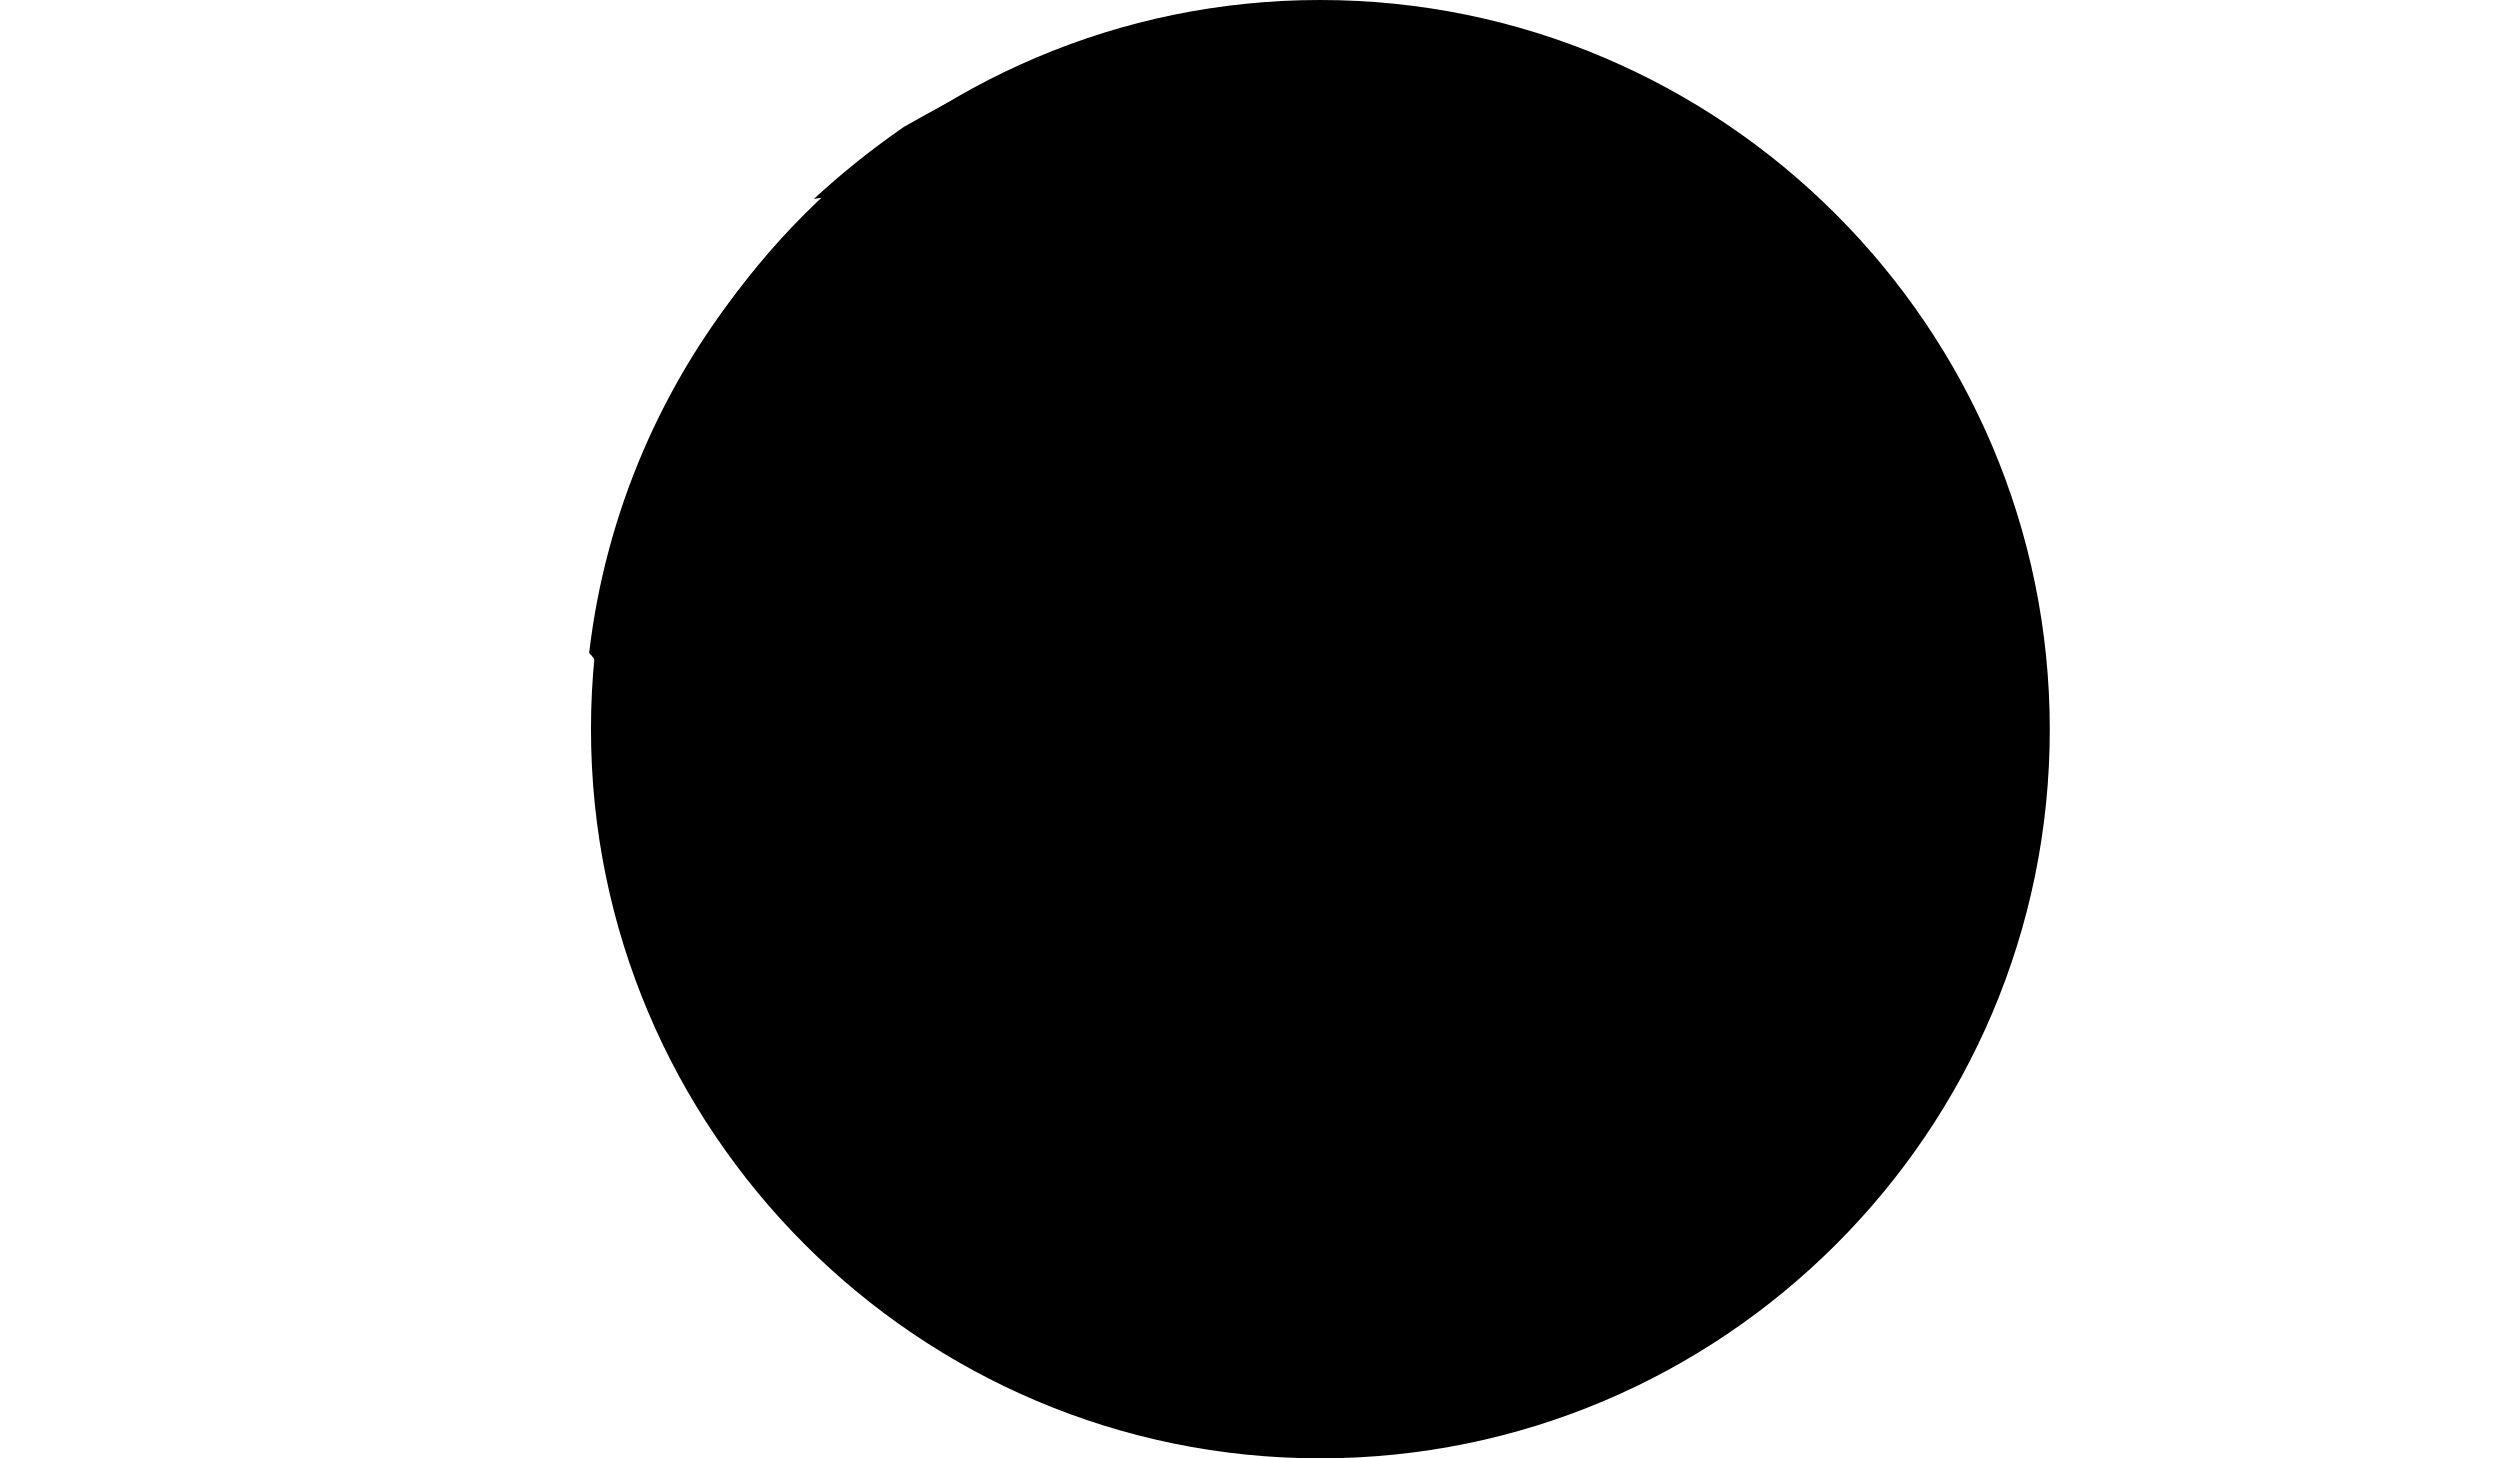 <?xml version="1.0" encoding="utf-8"?>
<!-- Generator: Adobe Illustrator 16.0.0, SVG Export Plug-In . SVG Version: 6.00 Build 0)  -->
<!DOCTYPE svg PUBLIC "-//W3C//DTD SVG 1.1//EN" "http://www.w3.org/Graphics/SVG/1.1/DTD/svg11.dtd">
<svg version="1.1" id="Pagina_inicial_Escritorio" xmlns="http://www.w3.org/2000/svg" xmlns:xlink="http://www.w3.org/1999/xlink"
	 x="0px" y="0px" width="960px" height="560px" viewBox="0 0 960 560" enable-background="new 0 0 960 560" xml:space="preserve">
<title>mundo</title>
<g id="Porque_somos_tu_mejor_elección">
	<path d="M506.937,0c-154.354,0-280,125.646-280,280s125.646,280,280,280s280.178-125.469,280.178-279.823
		C787.114,125.823,661.291,0,506.937,0z"/>
	<path d="M772.228,356.38c-3.544,0-8.506,1.772-8.506,3.013s-4.963,3.367-6.911,4.253c-1.949,0.886-4.785,5.849-5.671,7.443
		c-0.887,1.595-4.785,1.24-6.203,1.771c-1.418,0.532-4.607,3.19-4.607,4.608c0,1.417-0.886,1.24-1.772-0.354l-1.949,1.949
		l-2.481,2.658c-1.417,4.253-5.848,9.747-7.442,10.101c-1.595,0.354-1.772,7.798-1.772,10.811c-0.002,2.985,0.928,5.896,2.658,8.329
		v2.48l0.354,4.785c-0.408,2.856,0.659,5.726,2.836,7.62c0.886,0.532,7.62-1.24,10.278-1.771l3.544-1.418
		c12.384-20.953,22.032-43.405,28.709-66.811L772.228,356.38z"/>
	<path d="M309.696,363.469c-0.354,0.886,4.608,5.848,6.38,7.62c2.9,3.966,5.227,8.321,6.911,12.937c0.502,2.754,0.502,5.575,0,8.329
		c0.132,1.465,0.49,2.899,1.063,4.253c0.177,1.063-1.595,9.038-1.063,12.405s-3.899,13.469-3.544,18.785s2.481,11.696,3.19,11.342
		s1.24,4.607-0.177,5.316c-1.418,0.709-3.367,4.607-2.481,4.784c0.886,0.178,0,4.254,0.177,5.849s1.595,12.228,1.772,14.886
		c0.177,2.658,4.076,9.038,4.785,11.342c0.708,2.305,1.595,6.203,1.772,6.912l0.532,1.418c1.423,0.43,2.791,1.024,4.076,1.771
		c0.886,0.532,6.911,0.178,8.861-0.177c1.949-0.354,0.177-2.127-0.532-3.013c-0.709-0.886-1.595-5.671-2.658-6.025
		s-1.418-6.38-0.532-7.798c0.886-1.418,4.43-3.367,4.785-4.607c0.354-1.24,0.354-6.202-0.354-7.089
		c-0.708-0.886,0.177-7.088-0.354-10.278c-0.532-3.189,5.494-6.025,5.848-8.506c0.354-2.481,7.089-5.316,8.507-6.38
		c1.417-1.063,2.835-8.507,1.949-9.924c-0.886-1.418,2.481-2.836,3.899-2.836l3.544-1.063c0.354,0,2.126-3.189,3.013-3.898
		s2.835-8.329,4.431-9.393c1.664-2.024,2.709-4.485,3.012-7.089c0.7-2.324,1.843-4.49,3.367-6.379
		c0.886-1.241,7.088-4.076,8.329-4.431c1.24-0.354,2.835-10.456,3.19-14.177c0.625-3.298,1.453-6.553,2.48-9.747
		c0-1.24,1.95-2.127,2.481-2.658c0.531-0.532,1.771-4.962,2.835-6.025s4.431-5.494,4.431-6.38c0.241-1.924,0.656-3.822,1.24-5.671
		v-6.202c-1.063-3.013-4.431-6.912-5.316-5.849s-4.608-2.658-6.557-3.367c-2.597-0.74-5.275-1.157-7.975-1.24
		c-1.241,0-5.494-3.367-7.443-4.076c-2.576-0.5-5.12-1.151-7.62-1.949c-0.886-0.532-1.95-7.798-6.025-10.278
		c-4.075-2.481-10.81-7.975-11.696-10.102c-0.886-2.127-8.329-6.202-10.633-7.62s-5.848-1.595-6.203-1.063
		c-0.354,0.531-3.367-4.076-4.785-5.316s-6.025-2.127-6.203-1.24c-0.177,0.886-3.19,0.354-3.898-0.354
		c-0.708-0.708-3.013,0.354-4.253,0.886c-1.241,0.532-4.785,6.025-6.557,7.443c-1.772,1.418-3.898-1.24-4.962-1.771
		c-2.311-0.051-4.586,0.564-6.557,1.771c-1.24,0.887-3.898-6.025-3.19-9.215c0.709-3.189-2.835-9.393-5.67-9.747
		c-2.835-0.354-3.367-6.912-3.013-9.215s-4.785-4.076-6.203-4.253s-4.608,3.19-5.316,4.962c-0.708,1.772-12.937-2.126-11.519-9.747
		c1.418-7.621,7.266-15.063,8.684-15.95c1.417-0.886,9.215-1.24,10.987-0.177c1.144,0.614,2.545,0.474,3.544-0.354
		c2.924-0.224,5.865,0.076,8.684,0.886c1.772,0.886,4.608,8.329,6.557,9.038c1.949,0.709,2.658-4.785,3.013-6.203
		c-0.142-2.015-0.622-3.991-1.418-5.848c-0.354-1.063,3.19-10.101,6.203-11.519c3.013-1.417,6.203-6.557,5.848-7.443
		c-0.354-0.886,2.481-1.595,3.013-1.949s0-7.62,1.063-9.215c2.593-2.316,5.52-4.228,8.683-5.67c1.772-0.886,3.013-5.316,2.481-6.203
		s4.608-5.316,7.443-6.203c2.835-0.886,4.962,1.595,4.431,1.772l5.848-3.189c1.595-1.063,0-4.608-1.24-5.671
		c-1.241-1.063-0.354-4.785,1.063-5.316c1.415-1.021,2.216-2.688,2.127-4.431c-0.354-0.532,6.025,0.532,8.506-1.24
		c2.481-1.772,0.532,4.253-1.063,6.911c-0.883,1.293-0.55,3.058,0.744,3.94c0.51,0.348,1.12,0.521,1.737,0.49
		c1.23-0.044,2.331,0.762,2.658,1.949c0.177,0.532,2.658-0.886,4.253,0s2.658-2.126,2.658-3.544c0-1.417-3.899-4.076-4.431-5.848
		c-0.605-4.345-0.901-8.727-0.886-13.114c0-1.772-2.658-4.962-3.367-4.431c-0.708,0.532-2.481-4.962-3.898-6.202
		c-1.101-1.346-1.668-3.048-1.595-4.785c0-0.886-4.431-5.671-5.671-7.798c-1.24-2.126-2.658-1.772-2.835-0.886
		c-0.178,0.886-3.19,1.24-4.608,1.063S340,137.875,340,136.103c0-1.772-5.848-2.127-6.911-3.899s-4.785-0.886-5.494-1.772
		c-1.265-1.121-2.921-1.695-4.608-1.595c-0.532,0.354-0.354,14.354-1.063,17.899c-0.709,3.544-3.899,7.088-4.962,6.911
		c-1.063-0.177-0.354,2.658,0.178,2.481c0.532-0.177-2.126,4.076-2.658,6.911s-3.19,0-3.544-2.658s-3.19-6.025-3.899-5.316
		c-0.708,0.709-2.48-1.063-3.19-0.354c-0.709,0.709-6.025-3.012-8.329-4.253c-2.304-1.241-3.19-7.621-4.608-8.329
		s-0.177-1.418-0.177-2.481c0-1.063,4.253-4.785,5.494-6.203c2.365-3.1,4.909-6.059,7.62-8.861c1.772-1.418,3.19-4.607,2.836-5.316
		c-0.354-0.709,7.797-3.19,10.101-3.898c2.304-0.709,4.076-6.912,4.43-8.684c-0.015-2.099-0.916-4.094-2.48-5.494
		c-1.063-0.354,3.012-0.532,4.43,0.177c1.418,0.709,5.494-1.24,7.266-0.354l7.443,4.43l-0.354,4.431l-1.063,7.62
		c-6.38,2.658-8.329,7.266-6.025,7.089c2.304-0.177,12.405,4.43,15.241,6.379c2.835,1.949,3.898-3.013,4.607-4.607
		c0.699-2.432,0.699-5.011,0-7.443c-0.886-1.063,3.19-0.532,4.431,0.354c1.24,0.886,2.481-1.063,3.19-1.595s1.24-4.607,1.772-5.494
		s-1.772-1.595-1.949-2.835c-0.178-1.24-4.608-3.013-6.025-3.898c-1.382-1.023-1.831-2.891-1.063-4.431
		c0.532-0.532-0.354-4.607-1.24-5.848c-0.886-1.241-5.494-2.481-7.089-2.481s-3.19-3.544-4.253-4.253
		c-2.834-0.726-5.761-1.024-8.683-0.886c-1.418,0.354-4.253-4.431-6.912-2.835c-2.658,1.595-5.316-1.595-6.38-2.481
		c-1.063-0.886-7.266,5.848-7.088,10.278c0.177,4.431,2.126,8.861,3.19,9.038s-0.177,4.253-1.24,5.494
		c-1.063,1.24-3.544-1.241-2.658-2.126c0.886-0.886-2.658-5.848-3.899-7.621c-1.24-1.772-4.076-2.658-6.025-3.367l-3.544,4.076
		c0.615,1.765,0.738,3.665,0.354,5.494c-0.886,2.835-3.19,3.19-3.19,1.949c-0.684-0.732-1.658-1.122-2.658-1.063
		c-34.847,41.602-56.775,92.48-63.089,146.379c1.379,1.292,2.466,2.863,3.19,4.608c0.886,2.481,4.962,4.076,5.848,4.607
		c0.886,0.531,1.063-4.607,0.354-6.025c-0.709-1.418,1.063-1.949,1.063-1.24c0,0.708,4.076,5.494,5.317,7.266
		c1.24,1.772,2.658,12.228,4.076,14.532c1.418,2.303,13.469,7.088,17.544,7.797c3.76,1.219,7.125,3.422,9.747,6.38
		c0.886,1.241,6.025,1.772,7.089,2.481c1.69,1.496,3.288,3.094,4.785,4.785c0.951,0.918,1.626,2.084,1.949,3.367
		c0,0.531,6.912,3.189,8.684,4.961c1.365,1.231,3.367,1.445,4.962,0.532c0.354-0.886,1.772,3.544,2.658,5.316
		c0.886,1.772,0.886,5.316,0.178,5.849c-0.709,0.531-1.418,7.442-2.658,8.86c-1.241,1.418-3.544,11.519-3.013,13.469
		c1.103,2.652,2.948,4.93,5.316,6.557c0.769,0.429,1.045,1.4,0.615,2.17c-0.025,0.046-0.053,0.091-0.083,0.134l-0.708,0.531
		c-1.063,0-0.532,9.925,1.949,11.343C307.571,360.457,310.228,362.76,309.696,363.469z"/>
	<path d="M342.658,192.987"/>
	<path d="M323.519,74.785c3.19-0.532,8.861-1.595,9.215-2.481c0.244-1.296,0.183-2.63-0.177-3.898h1.595
		c1.24,0,3.367-6.912,4.608-8.506c1.241-1.595,8.861-4.076,10.633-4.962c1.772-0.886,5.848-4.785,7.266-5.494
		c1.417-0.709,3.898-4.076,3.367-4.607s5.316-4.076,7.266-4.785c1.949-0.709,3.19-3.19,2.481-3.367
		c-0.709-0.177-12.051,6.025-22.684,12.051c-12.153,8.394-23.7,17.632-34.557,27.646L323.519,74.785z"/>
	<path d="M526.253,423.367c3.367-1.949,9.747-10.987,11.696-12.937c1.949-1.95,3.367-8.684,3.898-10.102
		c1.065-1.793,2.596-3.263,4.431-4.253c1.063-0.354,4.607-15.241,7.797-18.785c3.19-3.544,6.911-19.14,6.38-24.987
		s1.95-16.481,2.836-19.14c1.451-3.095,3.43-5.913,5.849-8.329c4.097-5.207,7.884-10.65,11.341-16.304
		c2.481-4.076,4.785-12.937,4.254-15.063c-0.532-2.127-5.849-3.545-6.912-2.481c-1.063,1.063-6.024,1.772-7.62,1.772
		c-1.595,0-5.316-8.684-7.442-10.279c-2.127-1.595-4.253-11.696-5.671-13.468c-1.875-2.643-3.887-5.187-6.025-7.621
		c-1.24-1.063-1.418-6.202-1.595-7.62s2.126,0.886,2.658,3.013c0.531,2.126,6.202,10.456,7.975,13.291s6.557,11.874,7.797,14.709
		c1.241,2.835,11.874,1.418,15.418-0.178c3.545-1.595,7.798-4.43,7.975-5.494c0.178-1.063,5.671-3.367,7.267-4.607
		c1.595-1.241,2.835-7.621,3.898-8.684c1.063-1.063-0.887-7.266-1.95-9.038c-1.063-1.772-6.557-3.19-7.797-2.658
		s-3.367-4.076-4.431-5.848s-4.962-4.076-5.493-5.316c0-1.395,0.656-2.708,1.771-3.544c0.532-0.354,8.507,4.962,10.633,7.797
		c2.101,2.681,3.885,5.595,5.316,8.684c0.354,1.063,6.558,1.241,7.976,0.177c0.822-0.838,2.169-0.85,3.007-0.027
		c0.065,0.064,0.126,0.132,0.183,0.204l0.354,0.354h1.772l6.911-1.063c2.102,1.923,3.531,4.47,4.076,7.266
		c0.603,1.617,1.725,2.988,3.189,3.898c1.24,0.177,2.127,4.607,2.658,5.848c1.86,3.384,3.518,6.875,4.962,10.456
		c1.29,3.39,2.893,6.652,4.785,9.747c0.839,2.213,1.317,4.547,1.418,6.911c0.576,1.798,2.192,3.062,4.076,3.19
		c1.417-0.178,4.607-9.925,5.493-13.469c0.887-3.545,3.19-6.557,3.898-6.557c0.709,0,1.241-1.949,1.241-2.836
		c0-0.886,3.898-0.532,4.253-1.595c0.354-1.063,1.418-7.443,2.835-8.506c2.532-1.797,5.198-3.396,7.975-4.785
		c1.595-0.532,6.203,3.19,7.267,4.962c1.041,2.213,1.527,4.646,1.418,7.088c-0.354,0.532,2.126,4.608,4.607,4.608
		s3.013,3.013,3.19,4.075c0.177,1.064,3.189,4.254,3.898,5.672c0.489,2.038,0.489,4.164,0,6.202
		c-0.23,2.479-0.171,4.978,0.177,7.442c0.354,1.418,7.621,8.861,10.456,10.988c2.835,2.126,4.076-4.608,2.658-6.558
		s-6.202-7.089-7.267-8.507c-1.063-1.417-1.24-7.442-0.886-9.037c0.354-1.596,4.253,0.886,5.671,1.949
		c1.551,1.213,2.77,2.798,3.544,4.607c0,0.887,9.925-4.607,10.279-10.455c0.354-5.849,3.544-12.76,3.898-14.355
		c0.154-1.524-0.522-3.013-1.772-3.898c-0.886-0.177,1.418-4.431,4.253-4.431s9.216-7.266,10.811-10.278
		c1.337-2.146,3.013-4.061,4.962-5.671c1.354-3.239,2.306-6.631,2.836-10.101c0.354-2.835-1.595-7.266-1.772-8.861
		c-0.785-2.089-1.858-4.057-3.189-5.848c-0.77-1.848-1.074-3.856-0.887-5.848c0.178-0.532,2.836-1.418,3.013-2.126
		c0.177-0.709,3.013-3.544,2.836-4.962c-0.177-1.417,1.595,1.772,3.013,2.835s2.658,8.329,4.253,8.861s7.975-7.443,7.266-12.937
		c-0.709-5.494,1.772-12.228,3.367-12.937s4.253-4.785,6.202-7.798c-14.292-41.085-37.955-78.278-69.113-108.633h-1.063
		l-2.481-0.354c-4.076-0.886-6.202-4.962-5.671-6.025c0.203-0.573,0.203-1.199,0-1.772c-2.126-1.949-4.43-4.076-6.911-5.848h-4.962
		c-2.986-0.301-5.88-1.205-8.506-2.658c-0.887-0.886-4.076,0.886-4.254,2.658c-0.177,1.772-5.67,2.481-6.024,3.898
		c-0.931,1.174-2.553,1.543-3.899,0.886c-0.354-0.886-5.67,1.772-7.975,1.949c-2.88,0.608-5.676,1.56-8.328,2.835
		c-1.745,1.047-3.206,2.508-4.254,4.253c-1.287,1.383-2.859,2.471-4.607,3.19c-1.063,0.354-0.886,4.962,0.354,5.848
		s-2.48-0.532-4.253-1.418c-1.772-0.886-3.367,1.95-4.076,3.013c-0.709,1.063-1.949-0.532-1.949-1.949s-4.253-2.481-4.608-1.418
		c-0.354,1.063-3.366-0.354-4.607-1.063c-1.241-0.709-6.38,4.785-8.507,6.911c-2.126,2.127-11.341,3.367-12.937,2.835
		c-1.595-0.532-3.367,4.076-1.949,4.43h-5.671c-4.647,1.002-9.124,2.673-13.291,4.962c-0.872,0.786-2.217,0.717-3.004-0.156
		c-0.314-0.349-0.505-0.793-0.541-1.262c0-1.24-3.189-2.126-4.075-2.481c-0.887-0.354-2.836,6.203-4.431,7.443
		c-1.595,1.241-3.545-4.962-7.62-6.203c-4.076-1.24-10.102-4.785-11.874-5.316c-1.771-0.532-5.316-4.076-6.202-5.316
		c-0.886-1.24-6.025-1.772-7.62-1.772c-1.596,0-6.911,3.013-8.329,4.076s-3.367,0.886-4.253,1.417l-8.861,7.798
		c-2.126,1.772-6.202,9.392-7.442,11.519c-0.872,1.306-2.329,2.1-3.899,2.127c-0.853,0.702-1.367,1.732-1.417,2.835
		c0,0.886-6.558,4.253-7.443,7.266c-0.886,3.012,0.886,10.101,0.886,12.405c0,2.304,2.481,7.443,4.254,7.443
		c1.771,0,1.063,4.253,0.354,5.494c-0.709,1.241,1.24,2.481,1.063,3.367c-0.177,0.886-4.607,2.481-6.024,2.835
		c-1.862,1.167-3.294,2.909-4.076,4.962c-0.178,1.063-4.608,1.772-6.203,3.19c0.313-1.1,0.729-2.168,1.24-3.19
		c0.477-1.729,0.08-3.581-1.063-4.962c-0.532-0.532-1.063-8.684-2.127-10.456c-1.396-1.889-2.936-3.667-4.607-5.316
		c-0.532-0.532,0.354-2.658,1.063-3.544c0.709-0.886-3.899-1.418-4.785-0.886s-1.772,8.684-2.126,10.81
		c-0.029,2.238,1.027,4.352,2.835,5.671c0.887,0.177,0.354,4.076-1.063,4.253s-2.835,5.848-1.949,7.266s-1.063,3.898-1.772,4.431
		c-0.708,0.531,5.671,0.177,8.684,0.177c1.767-0.104,3.517,0.396,4.962,1.418c-0.177,0.177-5.671,1.063-6.557,2.126
		c-0.886,1.063-4.607,3.544-5.316,4.607c-0.709,1.063,1.24,3.013,2.658,3.013s3.189,5.316,4.431,6.203
		c0.916,1.382,0.984,3.159,0.177,4.607c-0.354,0.886-7.797-0.354-10.455,0.177s-6.203,6.38-6.38,8.684
		c-0.015,3.446,0.282,6.886,0.886,10.278c0.178,1.772,6.025,2.835,7.266,3.544c1.241,0.709,6.558,0,7.798,0.532
		s4.784-5.671,5.671-8.506c0.886-2.835,6.557-7.975,7.797-10.101s7.443-1.595,9.038-2.658c1.596-1.063,0.887,4.785,1.418,7.975
		c0.532,3.19,6.911,2.835,5.849-0.177c-1.063-3.013,0.531-4.253,0.886-3.19c0.354,1.063,6.025,3.367,7.266,4.962
		c1.241,1.595,0.887,5.317-0.354,5.317c-1.241,0-1.418,3.898,0,4.43c1.417,0.532,3.189-4.43,4.607-5.316s2.658-3.899,1.949-4.076
		c-0.708-0.177,1.24-3.013,1.95-1.949c-1.477-3.091-3.386-5.955-5.671-8.506c-2.658-2.658-0.532-1.418,3.898,2.481l3.189,4.43
		c0.532,0.886,1.418,3.19,1.95,4.076l0.886,1.24c0.674,2.31,1.09,4.688,1.24,7.089c0.577,1.798,2.192,3.063,4.076,3.19
		c0.926-0.164,1.869,0.173,2.481,0.886c-0.178,0.177,1.063,3.012,2.48,3.012c1.417,0,2.126-3.898,0.531-3.898
		s-1.24-5.671-1.417-8.329c-0.178-2.658,1.063-4.43,1.595-4.43s0,4.962,0,6.203c0.25,1.709,0.727,3.378,1.417,4.962l1.595,1.24
		l3.367,2.658c4.962-1.417,11.873-0.177,11.52,0.886c-0.354,1.063,3.544,1.24,3.898-0.354s0.354,0.177,0.354,1.241
		c0,1.063-3.19,5.671-3.899,7.62c-0.708,1.95-12.228,0.532-17.367,0.177c-5.139-0.354-12.404,1.24-12.937,2.835
		c-0.531,1.595-8.329-3.367-11.873-4.785s-6.38-6.912-7.089-7.621c-0.709-0.708,0.532-2.481,0.178-3.544
		c-0.354-1.063-8.507-1.241-10.811-0.354s-14.709,2.126-17.544,3.367s-7.267,0-8.684-0.177s-4.607,3.898-6.202,4.43
		s-3.545,6.38-4.608,12.76l-2.126,4.253l-1.418,2.835c-4.076,3.013-8.507,13.291-9.924,15.417
		c-1.418,2.126-2.481,16.835-2.481,21.975s4.253,15.417,5.671,18.607s8.684,9.215,11.342,10.811
		c2.658,1.595,10.633,1.771,13.291,1.771c3.132-0.389,5.72-2.628,6.557-5.671l3.898,0.354h1.772c0,2.127,5.849,3.898,7.267,4.607
		c2.041,0.538,4.194,0.477,6.202-0.177c1.063-0.178,2.48,9.924,1.595,12.937s1.949,13.291,2.836,16.481
		c0.886,3.189,4.43,11.696,4.607,14.709s-1.949,13.291-2.48,16.835c-0.531,3.545,4.43,13.469,5.671,16.836
		c1.125,4.053,1.837,8.209,2.126,12.405c0,1.595,5.316,12.05,6.38,16.304C507.646,422.48,522.531,425.494,526.253,423.367z"/>
	<path d="M756.811,296.127c0.177,0.886,3.544-1.772,5.67-2.127c2.127-0.354,3.19-5.67,1.595-6.025
		c-1.595-0.354-3.366-4.607-4.607-4.962s-3.189,1.772-3.189,3.367s-3.545,2.126-4.431,3.544c-0.887,1.418-0.532,2.127,0,2.127
		C753.728,293.108,755.407,294.488,756.811,296.127z"/>
	<path d="M752.911,325.722c1.063-0.354,0-5.671-2.126-6.025c-2.127-0.354-7.798,7.089-6.911,11.342
		c0.886,4.253,2.126,4.076,2.835,3.013s4.076,0.531,4.963,0.886c0.886,0.354,1.063-0.531,0-2.126
		C750.607,331.216,751.848,326.253,752.911,325.722z"/>
	<path d="M741.393,320.582c0.177-1.771,0.531-7.797,0.886-9.038c0.354-1.24-3.189-4.607-4.962-5.316
		c-1.772-0.708-7.266,11.52-11.342,13.646c-4.075,2.127-5.494,9.747-4.431,11.342c1.063,1.596,9.393,2.658,10.811,3.899
		c1.418,1.24,3.013-0.178,4.076-0.354c1.063-0.178,0.532-0.887,0.178-1.063c-0.354-0.178,2.835-3.544,3.366-5.849
		C740.609,325.46,741.082,323.033,741.393,320.582z"/>
	<path d="M718.354,340.962c-3.013-1.24-6.911,0.532-7.089,1.772c-0.177,1.24,12.051,3.189,16.304,4.253s6.557,1.418,5.849,0.886
		L718.354,340.962z"/>
	<path d="M744.051,259.443c1.063-1.417-1.418-7.797-2.658-6.379c-1.24,1.417-0.178,5.316,0,6.557
		C741.569,260.86,742.987,260.861,744.051,259.443z"/>
	<path d="M751.316,273.443c0.886-1.595-0.887-3.367-3.545-4.076c-2.658-0.709-2.126,7.443-1.063,8.506
		C747.771,278.937,750.607,275.038,751.316,273.443z"/>
	<path d="M765.493,323.772c3.19,2.126,10.456,1.24,10.633-3.013C772.937,318.633,765.316,318.987,765.493,323.772z"/>
	<path d="M763.722,224c-1.242,1.039-1.848,2.654-1.595,4.253h-0.532c-1.063,0-1.24,4.253,0,4.962s3.898-3.19,5.316-4.253
		c1.34-0.947,2.974-1.387,4.607-1.24c1.925-0.132,3.798-0.676,5.494-1.595c0.673-0.447,1.222-1.056,1.595-1.772
		c-0.531-3.013-1.418-6.025-1.949-9.215l-3.545,2.658L763.722,224z"/>
	<path d="M689.646,310.127"/>
	<path d="M709.848,328.911c-2.225-3.786-5.104-7.146-8.506-9.924l-1.24-2.126l-1.418-2.481c-1.24-2.658-5.316-4.607-5.671-5.493
		c-0.354-0.887-1.595,2.126-3.013,1.417l4.253,3.013c3.544,2.658,10.811,20.912,12.76,22.152S710.911,331.393,709.848,328.911z"/>
	<path d="M652.076,299.316c-1.064,1.949,5.316,6.38,5.848,5.494c0.083-2.482-0.531-4.938-1.772-7.089
		C654.734,296.48,653.139,297.189,652.076,299.316z"/>
	<path d="M567.367,396.607c0.177,2.127,4.607,3.898,5.848,3.367s4.785-6.911,5.316-8.684c0.497-2.279,0.852-4.588,1.063-6.911
		c0.125-1.183,0.487-2.328,1.063-3.367c0.891-1.468,1.492-3.092,1.772-4.785c0.354-2.48-2.658-13.822-2.658-15.949
		c0-2.126-2.127,1.063-2.836,3.013s-6.202,6.202-7.62,7.798c-1.418,1.595-2.658,7.442-1.949,8.506
		c0.132,2.064-0.232,4.131-1.063,6.025C565.418,387.038,567.013,394.658,567.367,396.607z"/>
	<path d="M361.088,476.354h3.899C365.341,472.102,360.911,472.811,361.088,476.354z"/>
	<path d="M463.696,42.709c-2.214,0.081-4.41-0.407-6.38-1.418c-2.784-1.007-5.799-1.191-8.684-0.532
		c-1.772,0.886-0.532-4.43,1.771-4.785c2.305-0.354,0.354-4.076-2.126-4.076c-2.481,0-9.215-1.063-10.633-0.532
		c-1.931-0.201-3.833-0.617-5.671-1.24c-1.063-0.177-9.038,2.481-12.76,2.126c-4.978-0.138-9.959,0.158-14.886,0.886
		c-1.949,0.354-3.367,4.43-3.013,5.848s-8.86,1.418-11.696,1.418c-2.835,0-18.253,3.19-22.329,5.493
		c-4.076,2.304-7.089,7.798-5.848,7.798c1.24,0-2.126,3.19-4.431,4.076c-2.304,0.886-7.266,1.063-8.506,2.126
		c-1.24,1.063,1.241,1.949,1.595,2.835c0.354,0.886,1.772-0.532,3.19,0.177c1.418,0.709,5.848,1.063,7.089,1.595
		c1.24,0.532-3.899,1.417-6.025,1.595s-1.772,4.608,0,5.494c1.772,0.886,6.912,1.241,7.266,0.354
		c0.355-0.886,5.848,0.886,8.329,1.24c2.481,0.354,4.253,6.203,4.962,7.621c0.709,1.417,0.886,5.848,0.886,7.266
		s4.253,3.544,4.962,2.835c0.709-0.709,0.532,1.949-1.24,1.772c-1.772-0.177-0.532,4.785,1.595,5.671
		c2.126,0.886,0.532,3.899-0.532,4.785c-1.063,0.886-0.532,3.899-1.772,4.962c-1.241,1.063,4.607,11.342,4.43,16.481
		s3.19,9.393,4.431,9.393c1.24,0,5.494,1.063,6.025,2.126c0.531,1.063,2.659-0.886,3.367-1.595c1.424-1.801,2.727-3.696,3.898-5.67
		c1.418-2.126,4.254-12.76,4.608-13.823s5.316-0.354,6.38-1.063l5.316-3.899c0.886-0.886,7.797-3.544,9.924-4.962
		s4.963-7.266,6.558-8.684s-0.887-0.886-2.658-1.949c-0.928-0.54-1.245-1.729-0.709-2.658l0.354-0.532
		c0.354-0.532,6.202,0.886,7.975,1.595c1.771,0.709,5.671-1.772,4.253-2.835c-1.418-1.063-0.532-1.063,0-0.532
		c0.531,0.532,1.418-3.367,0.886-4.253c-0.531-0.886,5.671-5.494,4.607-9.924c-1.063-4.43,1.596-9.038,3.367-9.038
		c1.772,0,1.24-4.962-1.063-5.494c-2.304-0.532,0-0.886,0.887-1.595c0.898-1.877,1.324-3.946,1.24-6.025
		c-0.354-0.886,3.189-1.772,3.898-2.835c1.828-1.476,3.938-2.562,6.202-3.19C464.228,46.785,465.113,42.709,463.696,42.709z"/>
	<path d="M500.025,46.785c-1.95-0.532-6.025,1.595-5.494,2.835s-3.19-1.595-5.849-0.177c-2.658,1.418-3.366,6.025-2.126,6.557
		c1.24,0.531,1.949,4.253,1.949,4.962s4.962,0.177,6.38-0.886c1.418-1.063,1.063,3.544-0.177,4.962
		c-1.241,1.418,0.354,3.898,1.771,4.076c1.418,0.177,3.19,3.367,4.785,3.367s4.076-5.67,4.43-7.62
		c0.354-1.95,5.494-0.354,7.621,0.177c2.126,0.531,3.013-7.621,0.531-9.038c-2.48-1.417-5.494-0.532-6.38-1.595
		c-1.082-1.016-2.437-1.693-3.898-1.95C503.038,52.456,501.975,47.316,500.025,46.785z"/>
	<path display="none" d="M519.519,50.861c3.403-0.007,6.685-1.269,9.215-3.544c1.063-0.886-10.81-3.19-15.417-3.367
		s-7.975,0.354-7.975,1.418S515.797,50.152,519.519,50.861z"/>
	<path d="M447.393,157.721c-1.063-0.354-1.596,3.367-1.418,4.785c0.177,1.417,3.898,1.417,5.493,1.063
		c1.427-0.234,2.518-1.397,2.658-2.835c0-1.24-2.126-7.088-3.012-7.088C450.228,153.646,448.455,158.076,447.393,157.721z"/>
	<path d="M459.089,112c-0.887-1.418-6.911-1.24-8.507-1.24c-2.503-0.455-4.903-1.355-7.089-2.658
		c-1.063-1.063-1.417,3.898-2.835,4.43s0.886,1.418,1.24,1.063c0.354-0.355,0,2.481-0.887,3.367
		c-0.886,0.886,4.076,1.595,4.608,3.19c0.814,1.548,2.525,2.403,4.253,2.126c1.772-0.177,5.494-2.126,6.911-2.481
		C458.201,119.443,459.975,113.595,459.089,112z"/>
	<path d="M589.342,76.557c1.949-1.95,10.811-4.962,11.873-7.266c0.787-1.354,0.328-3.089-1.024-3.876
		c-0.014-0.007-0.026-0.015-0.039-0.022h-0.354c-0.884,0.134-1.663,0.653-2.126,1.418c-0.178,0.354-10.278,2.658-13.291,4.253
		c-2.816,1.286-5.44,2.956-7.798,4.962c-1.24,1.24-3.367,11.342-4.076,12.228c-0.709,0.886,3.19,4.962,4.963,6.203
		c1.59,0.571,3.307,0.693,4.962,0.354c0.886-0.177-0.887-7.089-1.772-9.393S587.393,78.861,589.342,76.557z"/>
	<path d="M578.709,50.684c3.189,3.19,4.962-1.418,8.684-1.063C587.393,42.709,578.354,45.367,578.709,50.684z"/>
	<path d="M642.86,52.101c0,1.241,9.038,2.126,11.874,1.595c2.835-0.532-0.532-4.607-4.431-4.431
		C646.405,49.443,642.86,50.861,642.86,52.101z"/>
	<path d="M307.924,120.506c-1.063,0.886,0,5.494,1.595,5.494s4.785-6.912,7.089-5.494c2.304,1.417,3.898,1.772,3.367,1.24
		s-6.911-3.367-7.62-4.076C311.645,116.962,308.987,119.62,307.924,120.506z"/>
	<path d="M331.494,274.329c0,0.886,4.076,0.532,4.608-0.532c0.531-1.063,0.177-2.126-0.886-2.126
		C333.689,272.066,332.363,273.014,331.494,274.329z"/>
	<path d="M313.595,267.595c1.772-0.354,1.063,2.658,1.418,3.899c0.354,1.24,4.962,1.949,6.025,2.835
		c1.063,0.886,3.19-1.418,4.962-1.241c1.772,0.177-0.532-6.379-3.544-6.203c-3.013,0.177-5.494-2.835-6.203-3.19
		c-1.867-0.896-3.647-1.964-5.316-3.19c-1.063-0.886-8.861-1.417-11.519-1.417c-2.431,0.241-4.634,1.537-6.025,3.544
		c-0.354,0.886,4.253,1.595,5.494,0.886s7.443,0.886,8.861,2.126C309.323,267.109,311.455,267.82,313.595,267.595z"/>
	<path d="M305.088,274.329c0,0.886,4.076,0.177,4.962,0.177s1.063-0.886,0-1.418S305.088,273.443,305.088,274.329z"/>
	<path display="none" d="M307.924,253.417c-1.063-0.354-1.772,1.241-1.772,1.95c-0.006,0.718,0.527,1.328,1.24,1.417
		C308.101,256.785,309.164,253.772,307.924,253.417z"/>
	<path display="none" d="M316.607,253.949c-0.614-0.865-1.599-1.39-2.658-1.417c-0.532,0-0.886,1.24-0.886,3.012
		C313.063,257.316,316.785,254.658,316.607,253.949z"/>
	<path d="M322.633,263.342c1.595-0.886,1.772-2.658,0.886-2.658c-0.886,0-2.836-2.835-3.899-3.19s-1.772,1.772-1.772,2.658
		c-0.104,0.677,0.361,1.311,1.038,1.414c0.008,0.001,0.017,0.002,0.025,0.004h0.177
		C319.797,261.392,321.038,264.228,322.633,263.342z"/>
	<path d="M777.898,327.494c-0.886,0.354-4.785,0.886-5.494,0.177s-1.24,1.595-2.126,1.949c-0.419,0.412-0.423,1.086-0.011,1.504
		c0.279,0.283,0.693,0.387,1.074,0.269c1.418-0.532,4.784,1.595,7.797,3.544c0.532-3.013,1.24-6.202,1.595-9.393L777.898,327.494z"
		/>
	<path d="M309.696,363.469c-0.354,0.886,4.608,5.848,6.38,7.62c2.9,3.966,5.227,8.321,6.911,12.937c0.502,2.754,0.502,5.575,0,8.329
		c0.132,1.465,0.49,2.899,1.063,4.253c0.177,1.063-1.595,9.038-1.063,12.405s-3.899,13.469-3.544,18.785s2.481,11.696,3.19,11.342
		s1.24,4.607-0.177,5.316c-1.418,0.709-3.367,4.607-2.481,4.784c0.886,0.178,0,4.254,0.177,5.849s1.595,12.228,1.772,14.886
		c0.177,2.658,4.076,9.038,4.785,11.342c0.708,2.305,1.595,6.203,1.772,6.912l0.532,1.418c1.423,0.43,2.791,1.024,4.076,1.771
		c0.886,0.532,6.911,0.178,8.861-0.177c1.949-0.354,0.177-2.127-0.532-3.013c-0.709-0.886-1.595-5.671-2.658-6.025
		s-1.418-6.38-0.532-7.798c0.886-1.418,4.43-3.367,4.785-4.607c0.354-1.24,0.354-6.202-0.354-7.089
		c-0.708-0.886,0.177-7.088-0.354-10.278c-0.532-3.189,5.494-6.025,5.848-8.506c0.354-2.481,7.089-5.316,8.507-6.38
		c1.417-1.063,2.835-8.507,1.949-9.924c-0.886-1.418,2.481-2.836,3.899-2.836l3.544-1.063c0.354,0,2.126-3.189,3.013-3.898
		s2.835-8.329,4.431-9.393c1.664-2.024,2.709-4.485,3.012-7.089c0.7-2.324,1.843-4.49,3.367-6.379
		c0.886-1.241,7.088-4.076,8.329-4.431c1.24-0.354,2.835-10.456,3.19-14.177c0.625-3.298,1.453-6.553,2.48-9.747
		c0-1.24,1.95-2.127,2.481-2.658c0.531-0.532,1.771-4.962,2.835-6.025s4.431-5.494,4.431-6.38c0.241-1.924,0.656-3.822,1.24-5.671
		v-6.202c-1.063-3.013-4.431-6.912-5.316-5.849s-4.608-2.658-6.557-3.367c-2.597-0.74-5.275-1.157-7.975-1.24
		c-1.241,0-5.494-3.367-7.443-4.076c-2.576-0.5-5.12-1.151-7.62-1.949c-0.886-0.532-1.95-7.798-6.025-10.278
		c-4.075-2.481-10.81-7.975-11.696-10.102c-0.886-2.127-8.329-6.202-10.633-7.62s-5.848-1.595-6.203-1.063
		c-0.354,0.531-3.367-4.076-4.785-5.316s-6.025-2.127-6.203-1.24c-0.177,0.886-3.19,0.354-3.898-0.354
		c-0.708-0.708-3.013,0.354-4.253,0.886c-1.241,0.532-4.785,6.025-6.557,7.443c-1.772,1.418-3.898-1.24-4.962-1.771
		c-2.311-0.051-4.586,0.564-6.557,1.771c-1.24,0.887-3.898-6.025-3.19-9.215c0.709-3.189-2.835-9.393-5.67-9.747
		c-2.835-0.354-3.367-6.912-3.013-9.215s-4.785-4.076-6.203-4.253s-4.608,3.19-5.316,4.962c-0.708,1.772-12.937-2.126-11.519-9.747
		c1.418-7.621,7.266-15.063,8.684-15.95c1.417-0.886,9.215-1.24,10.987-0.177c1.144,0.614,2.545,0.474,3.544-0.354
		c2.924-0.224,5.865,0.076,8.684,0.886c1.772,0.886,4.608,8.329,6.557,9.038c1.949,0.709,2.658-4.785,3.013-6.203
		c-0.142-2.015-0.622-3.991-1.418-5.848c-0.354-1.063,3.19-10.101,6.203-11.519c3.013-1.417,6.203-6.557,5.848-7.443
		c-0.354-0.886,2.481-1.595,3.013-1.949s0-7.62,1.063-9.215c2.593-2.316,5.52-4.228,8.683-5.67c1.772-0.886,3.013-5.316,2.481-6.203
		s4.608-5.316,7.443-6.203c2.835-0.886,4.962,1.595,4.431,1.772l5.848-3.189c1.595-1.063,0-4.608-1.24-5.671
		c-1.241-1.063-0.354-4.785,1.063-5.316c1.415-1.021,2.216-2.688,2.127-4.431c-0.354-0.532,6.025,0.532,8.506-1.24
		c2.481-1.772,0.532,4.253-1.063,6.911c-0.883,1.293-0.55,3.058,0.744,3.94c0.51,0.348,1.12,0.521,1.737,0.49
		c1.23-0.044,2.331,0.762,2.658,1.949c0.177,0.532,2.658-0.886,4.253,0s2.658-2.126,2.658-3.544c0-1.417-3.899-4.076-4.431-5.848
		c-0.605-4.345-0.901-8.727-0.886-13.114c0-1.772-2.658-4.962-3.367-4.431c-0.708,0.532-2.481-4.962-3.898-6.202
		c-1.101-1.346-1.668-3.048-1.595-4.785c0-0.886-4.431-5.671-5.671-7.798c-1.24-2.126-2.658-1.772-2.835-0.886
		c-0.178,0.886-3.19,1.24-4.608,1.063S340,137.875,340,136.103c0-1.772-5.848-2.127-6.911-3.899s-4.785-0.886-5.494-1.772
		c-1.265-1.121-2.921-1.695-4.608-1.595c-0.532,0.354-0.354,14.354-1.063,17.899c-0.709,3.544-3.899,7.088-4.962,6.911
		c-1.063-0.177-0.354,2.658,0.178,2.481c0.532-0.177-2.126,4.076-2.658,6.911s-3.19,0-3.544-2.658s-3.19-6.025-3.899-5.316
		c-0.708,0.709-2.48-1.063-3.19-0.354c-0.709,0.709-6.025-3.012-8.329-4.253c-2.304-1.241-3.19-7.621-4.608-8.329
		s-0.177-1.418-0.177-2.481c0-1.063,4.253-4.785,5.494-6.203c2.365-3.1,4.909-6.059,7.62-8.861c1.772-1.418,3.19-4.607,2.836-5.316
		c-0.354-0.709,7.797-3.19,10.101-3.898c2.304-0.709,4.076-6.912,4.43-8.684c-0.015-2.099-0.916-4.094-2.48-5.494
		c-1.063-0.354,3.012-0.532,4.43,0.177c1.418,0.709,5.494-1.24,7.266-0.354l7.443,4.43l-0.354,4.431l-1.063,7.62
		c-6.38,2.658-8.329,7.266-6.025,7.089c2.304-0.177,12.405,4.43,15.241,6.379c2.835,1.949,3.898-3.013,4.607-4.607
		c0.699-2.432,0.699-5.011,0-7.443c-0.886-1.063,3.19-0.532,4.431,0.354c1.24,0.886,2.481-1.063,3.19-1.595s1.24-4.607,1.772-5.494
		s-1.772-1.595-1.949-2.835c-0.178-1.24-4.608-3.013-6.025-3.898c-1.382-1.023-1.831-2.891-1.063-4.431
		c0.532-0.532-0.354-4.607-1.24-5.848c-0.886-1.241-5.494-2.481-7.089-2.481s-3.19-3.544-4.253-4.253
		c-2.834-0.726-5.761-1.024-8.683-0.886c-1.418,0.354-4.253-4.431-6.912-2.835c-2.658,1.595-5.316-1.595-6.38-2.481
		c-1.063-0.886-7.266,5.848-7.088,10.278c0.177,4.431,2.126,8.861,3.19,9.038s-0.177,4.253-1.24,5.494
		c-1.063,1.24-3.544-1.241-2.658-2.126c0.886-0.886-2.658-5.848-3.899-7.621c-1.24-1.772-4.076-2.658-6.025-3.367l-3.544,4.076
		c0.615,1.765,0.738,3.665,0.354,5.494c-0.886,2.835-3.19,3.19-3.19,1.949c-0.684-0.732-1.658-1.122-2.658-1.063l-3.544,4.607
		l-3.544,4.607l-3.544,4.962l-3.19,4.43l-4.607,6.912l-4.253,6.557c-1.24,1.772-2.126,3.899-3.367,5.848
		c-0.846,1.283-1.559,2.648-2.126,4.076l-3.367,6.203l-1.772,3.544c-2.481,4.785-4.785,9.924-7.088,15.063v0.354l-3.013,7.62
		l-1.241,2.835l-2.835,7.797l-0.354,1.241c-3.058,8.899-5.66,17.95-7.797,27.114c-0.178,0.532-0.178,1.241-0.354,1.772
		c-2.187,9.768-3.843,19.647-4.962,29.595l0,0c1.379,1.292,2.466,2.862,3.19,4.607c0.886,2.481,4.962,4.076,5.848,4.607
		c0.886,0.532,1.063-4.607,0.354-6.025c-0.709-1.418,1.063-1.95,1.063-1.241s4.076,5.494,5.316,7.266
		c1.241,1.772,2.658,12.228,4.076,14.532s13.469,7.089,17.544,7.797c3.76,1.219,7.125,3.422,9.747,6.38
		c0.886,1.24,6.025,1.772,7.089,2.481c1.69,1.496,3.288,3.094,4.785,4.784c0.951,0.919,1.626,2.085,1.949,3.367
		c0,0.532,6.911,3.19,8.684,4.962c1.365,1.231,3.367,1.445,4.962,0.532c0.354-0.886,1.772,3.544,2.658,5.316
		c0.886,1.772,0.886,5.316,0.178,5.848c-0.709,0.532-1.418,7.443-2.659,8.861c-1.24,1.418-3.544,11.519-3.012,13.468
		c1.102,2.653,2.948,4.931,5.316,6.558c0.769,0.429,1.045,1.4,0.615,2.17c-0.025,0.046-0.053,0.091-0.083,0.134l-0.709,0.531
		c-1.063,0-0.532,9.924,1.95,11.342S310.228,362.76,309.696,363.469z"/>
	<line fill="none" x1="342.658" y1="192.81" x2="342.658" y2="192.81"/>
	<path display="none" d="M323.519,74.785c3.19-0.532,8.861-1.595,9.215-2.481c0.244-1.296,0.183-2.63-0.177-3.898h1.595
		c1.24,0,3.367-6.912,4.608-8.506c1.241-1.595,8.861-4.076,10.633-4.962c1.772-0.886,5.848-4.785,7.266-5.494
		c1.417-0.709,3.898-4.076,3.367-4.607s5.316-4.076,7.266-4.785c1.949-0.709,3.19-3.19,2.481-3.367
		c-0.709-0.177-12.051,6.025-22.684,12.051h-0.178l-9.038,6.38l-5.848,4.607l-3.013,2.481l-6.911,5.848l-1.418,1.24l-7.443,6.557
		L323.519,74.785z"/>
	<path display="none" d="M500.734,211.417c-1.24,0-1.418,3.899,0,4.431s2.126-2.126,3.366-3.899v-15.417h-0.177
		c-1.595-1.595-1.418-1.595,0.177-0.354v-96.05l-3.544,3.19c-2.127,1.772-6.202,9.393-7.443,11.519
		c-0.871,1.306-2.328,2.1-3.898,2.126c-0.853,0.702-1.368,1.732-1.418,2.835c0,0.886-6.557,4.253-7.442,7.266
		s0.886,10.101,0.886,12.405c0,2.304,2.481,7.443,4.253,7.443c1.772,0,1.063,4.253,0.354,5.494c-0.709,1.24,1.24,2.481,1.063,3.367
		c-0.177,0.886-4.607,2.481-6.025,2.835c-1.862,1.167-3.293,2.909-4.076,4.962c-0.177,1.063-4.607,1.772-6.202,3.19
		s1.063-2.481,1.24-3.19c0.477-1.729,0.08-3.581-1.063-4.962c-0.531-0.532-1.063-8.684-2.126-10.456
		c-1.396-1.889-2.937-3.667-4.608-5.316c-0.886-0.532,0.354-2.658,1.063-3.544c0.709-0.886-3.898-1.417-4.784-0.886
		s-1.772,8.684-2.127,10.81c-0.028,2.238,1.028,4.351,2.836,5.671c0.886,0.177,0.354,4.076-1.063,4.253s-2.836,5.848-1.949,7.266
		c0.886,1.418-1.063,3.899-1.772,4.431s5.671,0.177,8.684,0.177c1.767-0.104,3.517,0.396,4.962,1.417
		c-0.178,0.177-5.671,1.063-6.557,2.126c-0.887,1.063-4.608,3.544-5.316,4.608c-0.709,1.063,1.24,3.012,2.658,3.012
		s3.189,5.317,4.43,6.203c0.917,1.382,0.985,3.16,0.178,4.608c-0.354,0.886-7.797-0.354-10.455,0.177
		c-2.658,0.532-6.203,6.38-6.381,8.684c-0.019,3.446,0.277,6.887,0.887,10.279c0.178,1.595,6.025,2.835,7.266,3.544
		c1.241,0.708,6.557,0,7.798,0.532c1.24,0.532,4.784-5.671,5.671-8.507c0.886-2.835,6.557-7.975,7.797-10.101
		s7.443-1.595,9.038-2.658c1.596-1.063,0.886,4.785,1.418,7.975c0.531,3.19,6.911,2.835,5.848-0.177
		c-1.063-3.013,0.532-4.253,0.887-3.19c0.354,1.063,6.025,3.367,7.266,4.962C503.57,206.101,501.975,211.417,500.734,211.417z"/>
	<path display="none" d="M504.278,230.557l-3.013-1.418c-3.544-1.418-6.38-6.912-7.089-7.62c-0.708-0.709,0.532-2.481,0.178-3.544
		s-8.507-1.24-10.811-0.354c-2.304,0.886-14.709,2.126-17.544,3.367s-7.266,0-8.684-0.177c-1.417-0.177-4.607,3.899-6.202,4.431
		s-3.544,6.379-4.607,12.759l-2.127,4.253l-1.418,2.835c-4.076,3.013-8.506,13.292-9.924,15.418s-2.481,16.835-2.481,21.974
		c0,5.14,4.254,15.418,5.671,18.607c1.418,3.19,8.684,9.216,11.342,10.811s10.633,1.772,13.291,1.772
		c3.132-0.39,5.721-2.628,6.558-5.671l3.898,0.354h1.771c0,2.126,5.849,3.898,7.267,4.607c2.042,0.538,4.194,0.477,6.202-0.177
		c1.063-0.178,2.481,9.924,1.595,12.937c-0.886,3.013,1.95,13.291,2.836,16.48c0.886,3.19,4.431,11.696,4.607,14.709
		c0.178,3.014-1.949,13.292-2.48,16.836s4.431,13.468,5.671,16.835c1.125,4.053,1.837,8.209,2.126,12.405
		c0.689,2.515,1.64,4.949,2.836,7.266v-180.05l0,0L504.278,230.557z"/>
	<path display="none" d="M361.088,476.354h3.899C365.341,472.102,360.911,472.811,361.088,476.354z"/>
	<path display="none" d="M438.354,93.215c1.949,0.886,5.671-1.772,4.253-2.835s-0.531-1.063,0-0.532s1.418-3.367,0.886-4.253
		c-0.531-0.886,5.671-5.494,4.608-9.924c-1.063-4.43,1.771-9.038,3.366-9.038s1.241-4.962-1.063-5.494
		c-2.304-0.531,0-0.886,0.887-1.595c0.898-1.877,1.324-3.946,1.24-6.025c-0.354-0.886,3.189-1.772,3.898-2.835
		c1.804-1.513,3.923-2.603,6.203-3.19c1.595-0.177,2.126-4.253,0.886-4.076c-2.213,0.081-4.41-0.407-6.38-1.417
		c-0.887-0.886-6.911-1.418-8.684-0.886s-0.531-4.43,1.772-4.785s0.354-4.076-2.127-4.076c-2.48,0-9.215-1.063-10.633-0.532
		c-1.931-0.201-3.832-0.617-5.671-1.24c-1.063-0.177-9.038,2.481-12.759,2.126c-4.979-0.142-9.96,0.154-14.887,0.886
		c-1.949,0.354-3.366,4.431-3.012,5.849c0.354,1.417-8.861,1.417-11.697,1.417s-18.253,3.19-22.329,5.494
		c-4.076,2.304-7.089,7.798-5.848,7.798c1.24,0-2.127,3.189-4.431,4.076s-7.266,1.063-8.506,2.126
		c-1.24,1.063,1.24,1.949,1.595,2.835s1.772-0.886,3.19,0s5.848,1.063,7.089,1.595c1.24,0.532-3.899,1.417-6.025,1.595
		s-1.772,4.607,0,5.494s6.911,1.241,7.266,0.354c0.354-0.886,5.848,0.886,8.329,1.24c2.48,0.354,4.253,6.203,4.962,7.621
		c0.709,1.417,0.886,5.848,0.886,7.266s4.253,3.544,4.962,2.835s0.532,1.949-1.24,1.772c-1.772-0.177-0.532,4.785,1.595,5.671
		s0.532,3.898-0.532,4.785s-0.532,3.899-1.772,4.962c-1.24,1.063,4.608,11.342,4.431,16.481s3.19,9.393,4.43,9.393
		c1.241,0,5.494,1.063,6.025,2.126c0.531,1.063,2.658-0.886,3.367-1.595c1.424-1.801,2.726-3.696,3.898-5.671
		c1.418-2.126,4.253-12.759,4.607-13.823s5.316-0.354,6.38-1.063l5.316-3.899c0.887-0.886,7.798-3.544,9.925-4.962
		s4.962-7.266,6.557-8.684s-0.886-0.886-2.658-1.949c-0.928-0.54-1.245-1.729-0.709-2.658l0.354-0.532
		C430.734,91.088,436.582,92.506,438.354,93.215z"/>
	<path d="M500.025,46.785c-1.95-0.532-6.025,1.595-5.494,2.835s-3.19-1.595-5.849-0.177c-2.658,1.418-3.366,6.025-2.126,6.557
		c1.24,0.531,1.949,4.253,1.949,4.962s4.962,0.177,6.38-0.886c1.418-1.063,1.063,3.544-0.177,4.962
		c-1.241,1.418,0.354,3.898,1.771,4.076c1.418,0.177,3.19,3.367,4.785,3.367c1.285-0.565,2.257-1.667,2.658-3.012V52.102l0,0
		C503.038,52.456,501.975,47.316,500.025,46.785z"/>
	<path d="M451.646,163.57c1.426-0.234,2.517-1.397,2.658-2.835c0-1.241-2.126-7.089-3.013-7.089c-0.886,0-2.48,4.253-3.544,3.899
		c-1.063-0.355-1.595,3.367-1.418,4.785C446.506,163.747,449.873,163.924,451.646,163.57z"/>
	<path display="none" d="M445.975,120.329c0.814,1.548,2.525,2.403,4.253,2.126c1.771-0.177,5.493-2.126,6.911-2.481
		c1.417-0.354,2.658-6.557,1.772-7.975c-0.887-1.418-6.912-1.241-8.507-1.241c-2.503-0.455-4.903-1.355-7.089-2.658
		c-1.063-1.063-1.418,3.899-2.835,4.431c-1.418,0.532,0.531,1.417,1.24,1.063c0.708-0.354,0,2.481-0.887,3.367
		C439.948,117.848,445.62,119.089,445.975,120.329z"/>
	<path d="M307.924,120.506c-1.063,0.886,0,5.494,1.595,5.494s4.785-6.912,7.089-5.494c2.304,1.417,3.898,1.772,3.367,1.24
		s-6.911-3.367-7.62-4.076C311.645,116.962,308.987,119.62,307.924,120.506z"/>
	<path d="M331.494,274.329c0,0.886,4.076,0.532,4.608-0.532c0.531-1.063,0.177-2.126-0.886-2.126
		C333.689,272.066,332.363,273.014,331.494,274.329z"/>
	<path d="M313.595,267.595c1.772-0.354,1.063,2.658,1.418,3.899c0.354,1.24,4.962,1.949,6.025,2.835
		c1.063,0.886,3.19-1.418,4.962-1.241c1.772,0.177-0.532-6.379-3.544-6.203c-3.013,0.177-5.494-2.835-6.203-3.19
		c-1.867-0.896-3.647-1.964-5.316-3.19c-1.063-0.886-8.861-1.417-11.519-1.417c-2.431,0.241-4.634,1.537-6.025,3.544
		c-0.354,0.886,4.253,1.595,5.494,0.886s7.443,0.886,8.861,2.126C309.323,267.109,311.455,267.82,313.595,267.595z"/>
	<path d="M305.088,274.329c0,0.886,4.076,0.177,4.962,0.177s1.063-0.886,0-1.418S305.088,273.443,305.088,274.329z"/>
	<path d="M307.924,253.417c-1.063-0.354-1.772,1.241-1.772,1.95c-0.006,0.718,0.527,1.328,1.24,1.417
		C308.101,256.785,309.164,253.772,307.924,253.417z"/>
	<path d="M316.607,253.949c-0.614-0.865-1.599-1.39-2.658-1.417c-0.532,0-0.886,1.24-0.886,3.012
		C313.063,257.316,316.785,254.658,316.607,253.949z"/>
	<path d="M322.633,263.342c1.595-0.886,1.772-2.658,0.886-2.658c-0.886,0-2.836-2.835-3.899-3.19s-1.772,1.772-1.772,2.658
		c-0.104,0.677,0.361,1.311,1.038,1.414c0.008,0.001,0.017,0.002,0.025,0.004h0.177
		C319.797,261.392,321.038,264.228,322.633,263.342z"/>
	<path d="M332.734,69.114c-0.177-0.177-1.417,0.532-0.886,1.063c0.348,0.179,0.775,0.043,0.955-0.305
		C332.929,69.627,332.902,69.332,332.734,69.114z"/>
	<path display="none" d="M363.747,161.62c-0.177-0.177-1.418,0.532-1.063,1.063C363.038,163.215,364.278,162.152,363.747,161.62z"/>
	<rect x="198.582" y="214.962" display="none" width="171.899" height="88.396"/>
	<rect x="245.722" y="177.038" width="124.228" height="12.281"/>
	<path display="none" d="M230.835,183.24c0,8.907-7.22,16.127-16.127,16.127c-8.906,0-16.126-7.22-16.126-16.127
		c0-8.906,7.22-16.126,16.126-16.126S230.835,174.334,230.835,183.24L230.835,183.24z"/>
	<path d="M246.43,266.532v-22.329h4.076l3.367,8.861l2.481,6.379l0,0c-0.177-2.481-0.354-6.203-0.354-10.278v-4.962h3.899v22.329
		h-4.253l-3.367-8.506c-0.825-2.146-1.535-4.335-2.126-6.557l0,0c0,2.126,0.177,5.671,0.177,10.279v4.962h-3.898L246.43,266.532z"/>
	<path d="M273.013,256.785h-4.962v6.025h5.848v3.899h-10.101v-22.506h9.747v3.898h-5.494v5.316h4.962v3.544l0,0V256.785z"/>
	<path d="M279.038,248.278h-4.076v-4.076h12.228v4.076h-4.076v18.253h-4.43v-18.253h0.177H279.038z"/>
	<path display="none" d="M292.683,266.532l-3.898-22.329h4.43l1.063,8.861c0.177,2.658,0.354,4.962,0.886,7.797l0,0
		c0.177-2.835,0.886-5.316,1.24-7.797l1.595-8.861h3.367l1.417,8.861c0.354,2.658,0.886,4.962,1.063,7.797l0,0l0.886-7.797
		l1.063-8.861h4.253l-4.076,22.329h-3.898l-1.418-7.266c-0.354-1.949-0.532-4.607-1.063-7.266l0,0
		c-0.354,2.658-0.886,5.316-1.24,7.443l-1.418,7.266h-4.253V266.532z"/>
	<path display="none" d="M326,255.19c0,8.506-3.012,11.873-7.266,11.873s-7.089-5.494-7.089-11.519s2.481-11.519,7.443-11.519
		C324.05,244.025,326,249.874,326,255.19z M316.076,255.544c0,4.962,1.063,7.621,2.835,7.621s2.658-3.19,2.658-7.797
		c0-4.608-0.532-7.443-2.658-7.443s-2.658,2.835-2.658,7.621L316.076,255.544z"/>
	<path display="none" d="M328.658,244.734l4.785-0.354c2.136-0.232,4.283,0.336,6.025,1.595c1.263,1.185,1.916,2.881,1.772,4.607
		c0.104,2.391-1.218,4.617-3.367,5.671l0,0c1.595,0.532,2.126,1.949,2.835,4.43c0.299,2.045,0.773,4.062,1.418,6.025h-4.608
		c-0.52-1.795-0.876-3.634-1.063-5.494c-0.354-2.835-1.063-3.544-2.658-3.544h-0.532v8.861h-4.43v-21.975h-0.177L328.658,244.734z
		 M333.088,254.481h0.886c1.664,0,3.012-1.349,3.012-3.012v-0.354c0.215-1.51-0.803-2.919-2.304-3.19h-1.418v6.557H333.088z"/>
	<path display="none" d="M344.43,244.203h4.431v10.101l0,0l1.063-2.835l3.012-7.266h4.785l-4.962,9.747l4.962,12.76h-4.785
		l-3.189-9.215l-1.063,1.772v7.443h-4.431v-22.506H344.43z"/>
	<g id="Page-1" display="none">
		<g id="xamagon" display="inline">
			<path id="Logo" d="M216.304,241.013c-1.018-0.194-2.055,0.221-2.658,1.063l-7.975,13.646c-0.507,0.877-0.507,1.958,0,2.835
				l7.975,13.646c0.586,0.875,1.61,1.353,2.658,1.24h16.127c1.048,0.113,2.071-0.365,2.658-1.24l7.975-13.646
				c0.506-0.877,0.506-1.958,0-2.835l-7.975-13.291c-0.604-0.842-1.641-1.257-2.658-1.063h-16.127V241.013z M216.481,247.569v-0.532
				h2.836l0.354,0.886l4.608,8.684l0,0l4.608-8.861l0.354-0.532h2.836c0.311,0.258,0.448,0.67,0.354,1.063l-4.607,8.506l4.607,7.088
				c0.178,0.177,0-0.532-0.354-0.532h-2.836c-0.079,0.366-0.198,0.723-0.354,1.063l-4.608-7.621l0,0l-4.608,7.266
				c-0.058-0.372-0.178-0.731-0.354-1.063h-2.836c-0.137,0.164-0.256,0.342-0.354,0.532l4.607-7.62l-4.607-7.975
				c-0.109-0.163-0.065-0.383,0.097-0.492c0.024-0.017,0.052-0.03,0.08-0.04h0.177v0.886L216.481,247.569z"/>
		</g>
	</g>
</g>
</svg>
